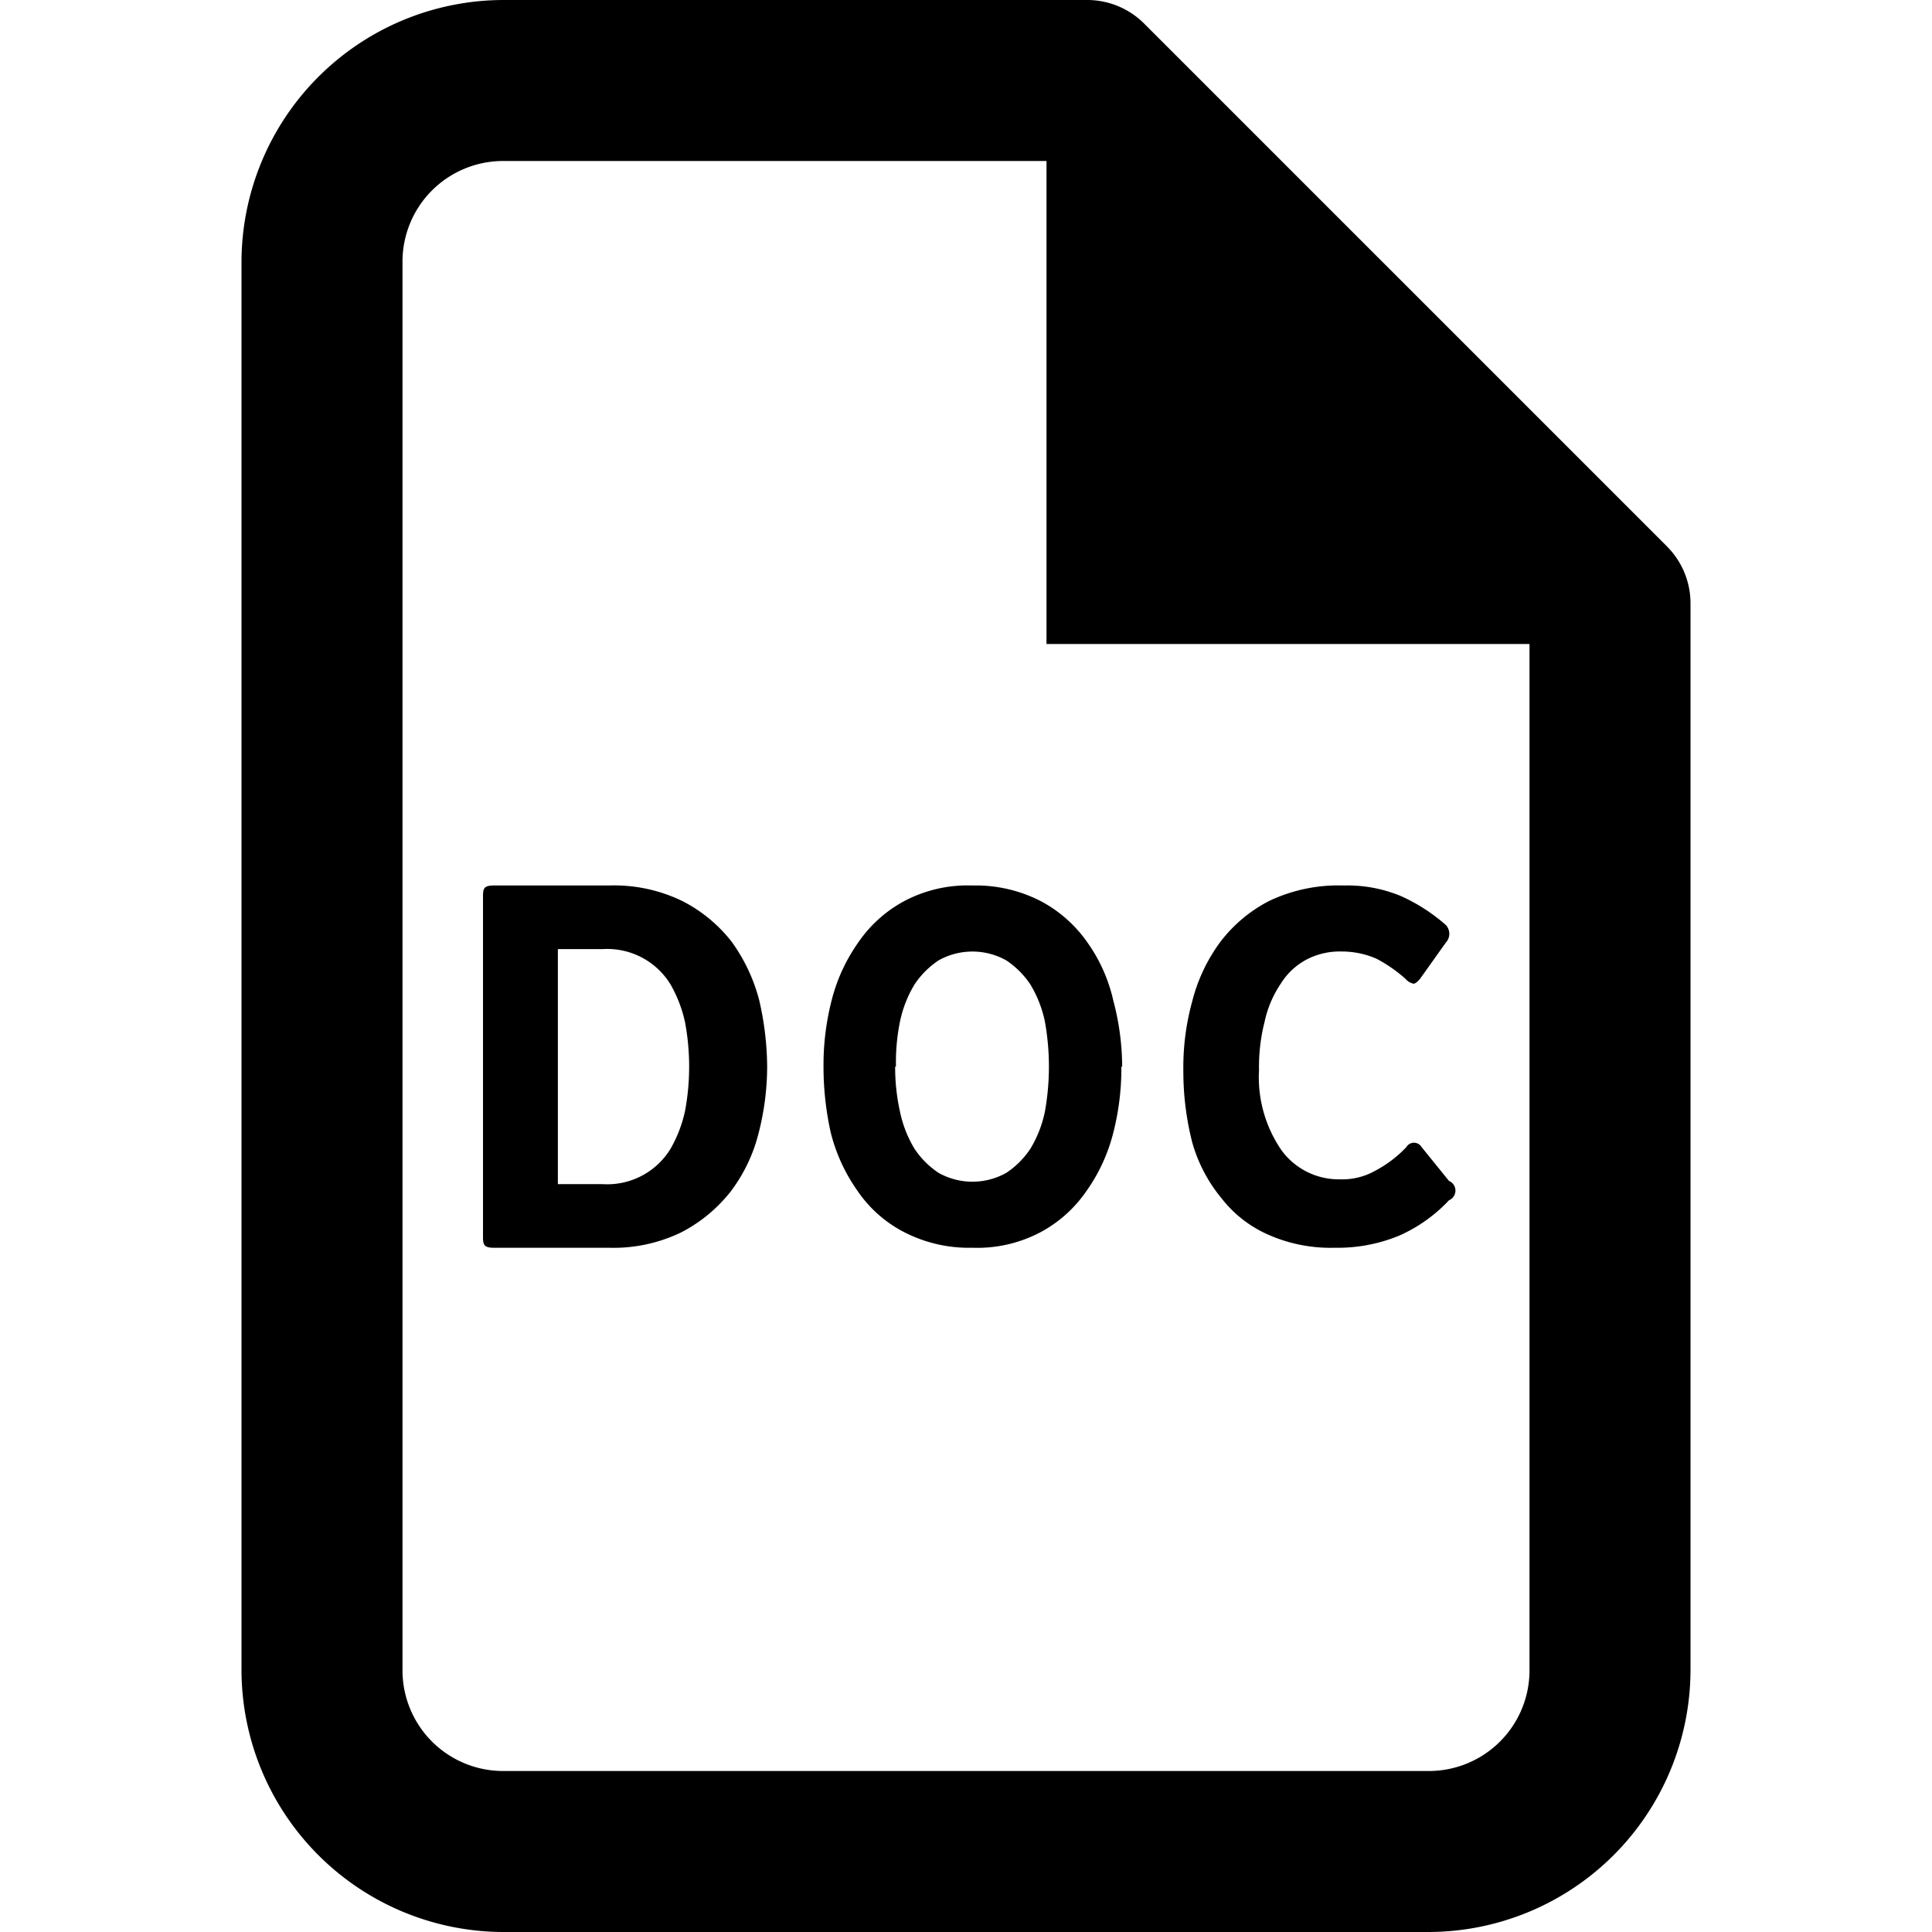 <svg xmlns="http://www.w3.org/2000/svg" width="24" height="24" viewBox="0 0 24 24"><g id="ico-worddocument-24"><path d="M20.71,6.79,14.21.29A1,1,0,0,0,13.5,0H6.25A3.26,3.26,0,0,0,3,3.25v17.5A3.26,3.26,0,0,0,6.25,24h11.5A3.26,3.26,0,0,0,21,20.75V7.5A1,1,0,0,0,20.71,6.79ZM17.75,22H6.25A1.25,1.25,0,0,1,5,20.75V3.25A1.25,1.25,0,0,1,6.25,2H13V8h6V20.75A1.25,1.25,0,0,1,17.75,22ZM6.13,15.5C6,15.5,6,15.45,6,15.35v-4.2c0-.1,0-.15.13-.15H7.56a1.94,1.94,0,0,1,.91.19,1.83,1.83,0,0,1,.62.51,2.17,2.17,0,0,1,.34.72,3.77,3.77,0,0,1,.1.83,3.34,3.34,0,0,1-.11.84,2,2,0,0,1-.35.72,1.88,1.88,0,0,1-.61.5,1.93,1.93,0,0,1-.9.19Zm.8-3.71v2.92h.56a.92.92,0,0,0,.84-.44,1.64,1.64,0,0,0,.18-.47,3,3,0,0,0,0-1.1,1.64,1.64,0,0,0-.18-.47.92.92,0,0,0-.84-.44Zm7,1.46a3.23,3.23,0,0,1-.1.82,2.16,2.16,0,0,1-.33.72,1.62,1.62,0,0,1-.58.52,1.68,1.68,0,0,1-.84.19,1.76,1.76,0,0,1-.86-.2,1.57,1.57,0,0,1-.57-.51,2.16,2.16,0,0,1-.33-.72,3.75,3.75,0,0,1-.09-.82,3.23,3.23,0,0,1,.1-.82,2.16,2.16,0,0,1,.33-.72,1.62,1.62,0,0,1,.58-.52,1.68,1.68,0,0,1,.84-.19,1.76,1.76,0,0,1,.86.2,1.65,1.65,0,0,1,.57.51,2,2,0,0,1,.32.72A3.23,3.23,0,0,1,13.94,13.25Zm-2.81,0a2.53,2.53,0,0,0,.06.56,1.47,1.47,0,0,0,.18.46,1.07,1.07,0,0,0,.3.3.86.86,0,0,0,.84,0,1.07,1.07,0,0,0,.3-.3,1.47,1.47,0,0,0,.18-.46,3.16,3.16,0,0,0,0-1.12,1.47,1.47,0,0,0-.18-.46,1.07,1.07,0,0,0-.3-.3.86.86,0,0,0-.84,0,1.07,1.07,0,0,0-.3.3,1.47,1.47,0,0,0-.18.46A2.53,2.53,0,0,0,11.13,13.25ZM18,14.91a1.9,1.9,0,0,1-.62.44,2,2,0,0,1-.8.15,1.91,1.91,0,0,1-.82-.16,1.5,1.5,0,0,1-.59-.46,1.89,1.89,0,0,1-.36-.69,3.56,3.56,0,0,1-.11-.89,3.07,3.07,0,0,1,.11-.86,2.11,2.11,0,0,1,.35-.74,1.79,1.79,0,0,1,.61-.51,2,2,0,0,1,.92-.19,1.73,1.73,0,0,1,.71.13,2.23,2.23,0,0,1,.56.36.16.16,0,0,1,0,.22l-.32.45s-.05.06-.08.06a.18.18,0,0,1-.1-.06,1.78,1.78,0,0,0-.36-.25,1.07,1.07,0,0,0-.43-.09.89.89,0,0,0-.44.1.84.84,0,0,0-.32.3,1.34,1.34,0,0,0-.2.47,2.25,2.25,0,0,0-.07.6,1.6,1.6,0,0,0,.28,1,.88.88,0,0,0,.72.36.84.84,0,0,0,.45-.11,1.48,1.48,0,0,0,.38-.29.11.11,0,0,1,.19,0l.34.42A.13.13,0,0,1,18,14.91Z"/></g></svg>